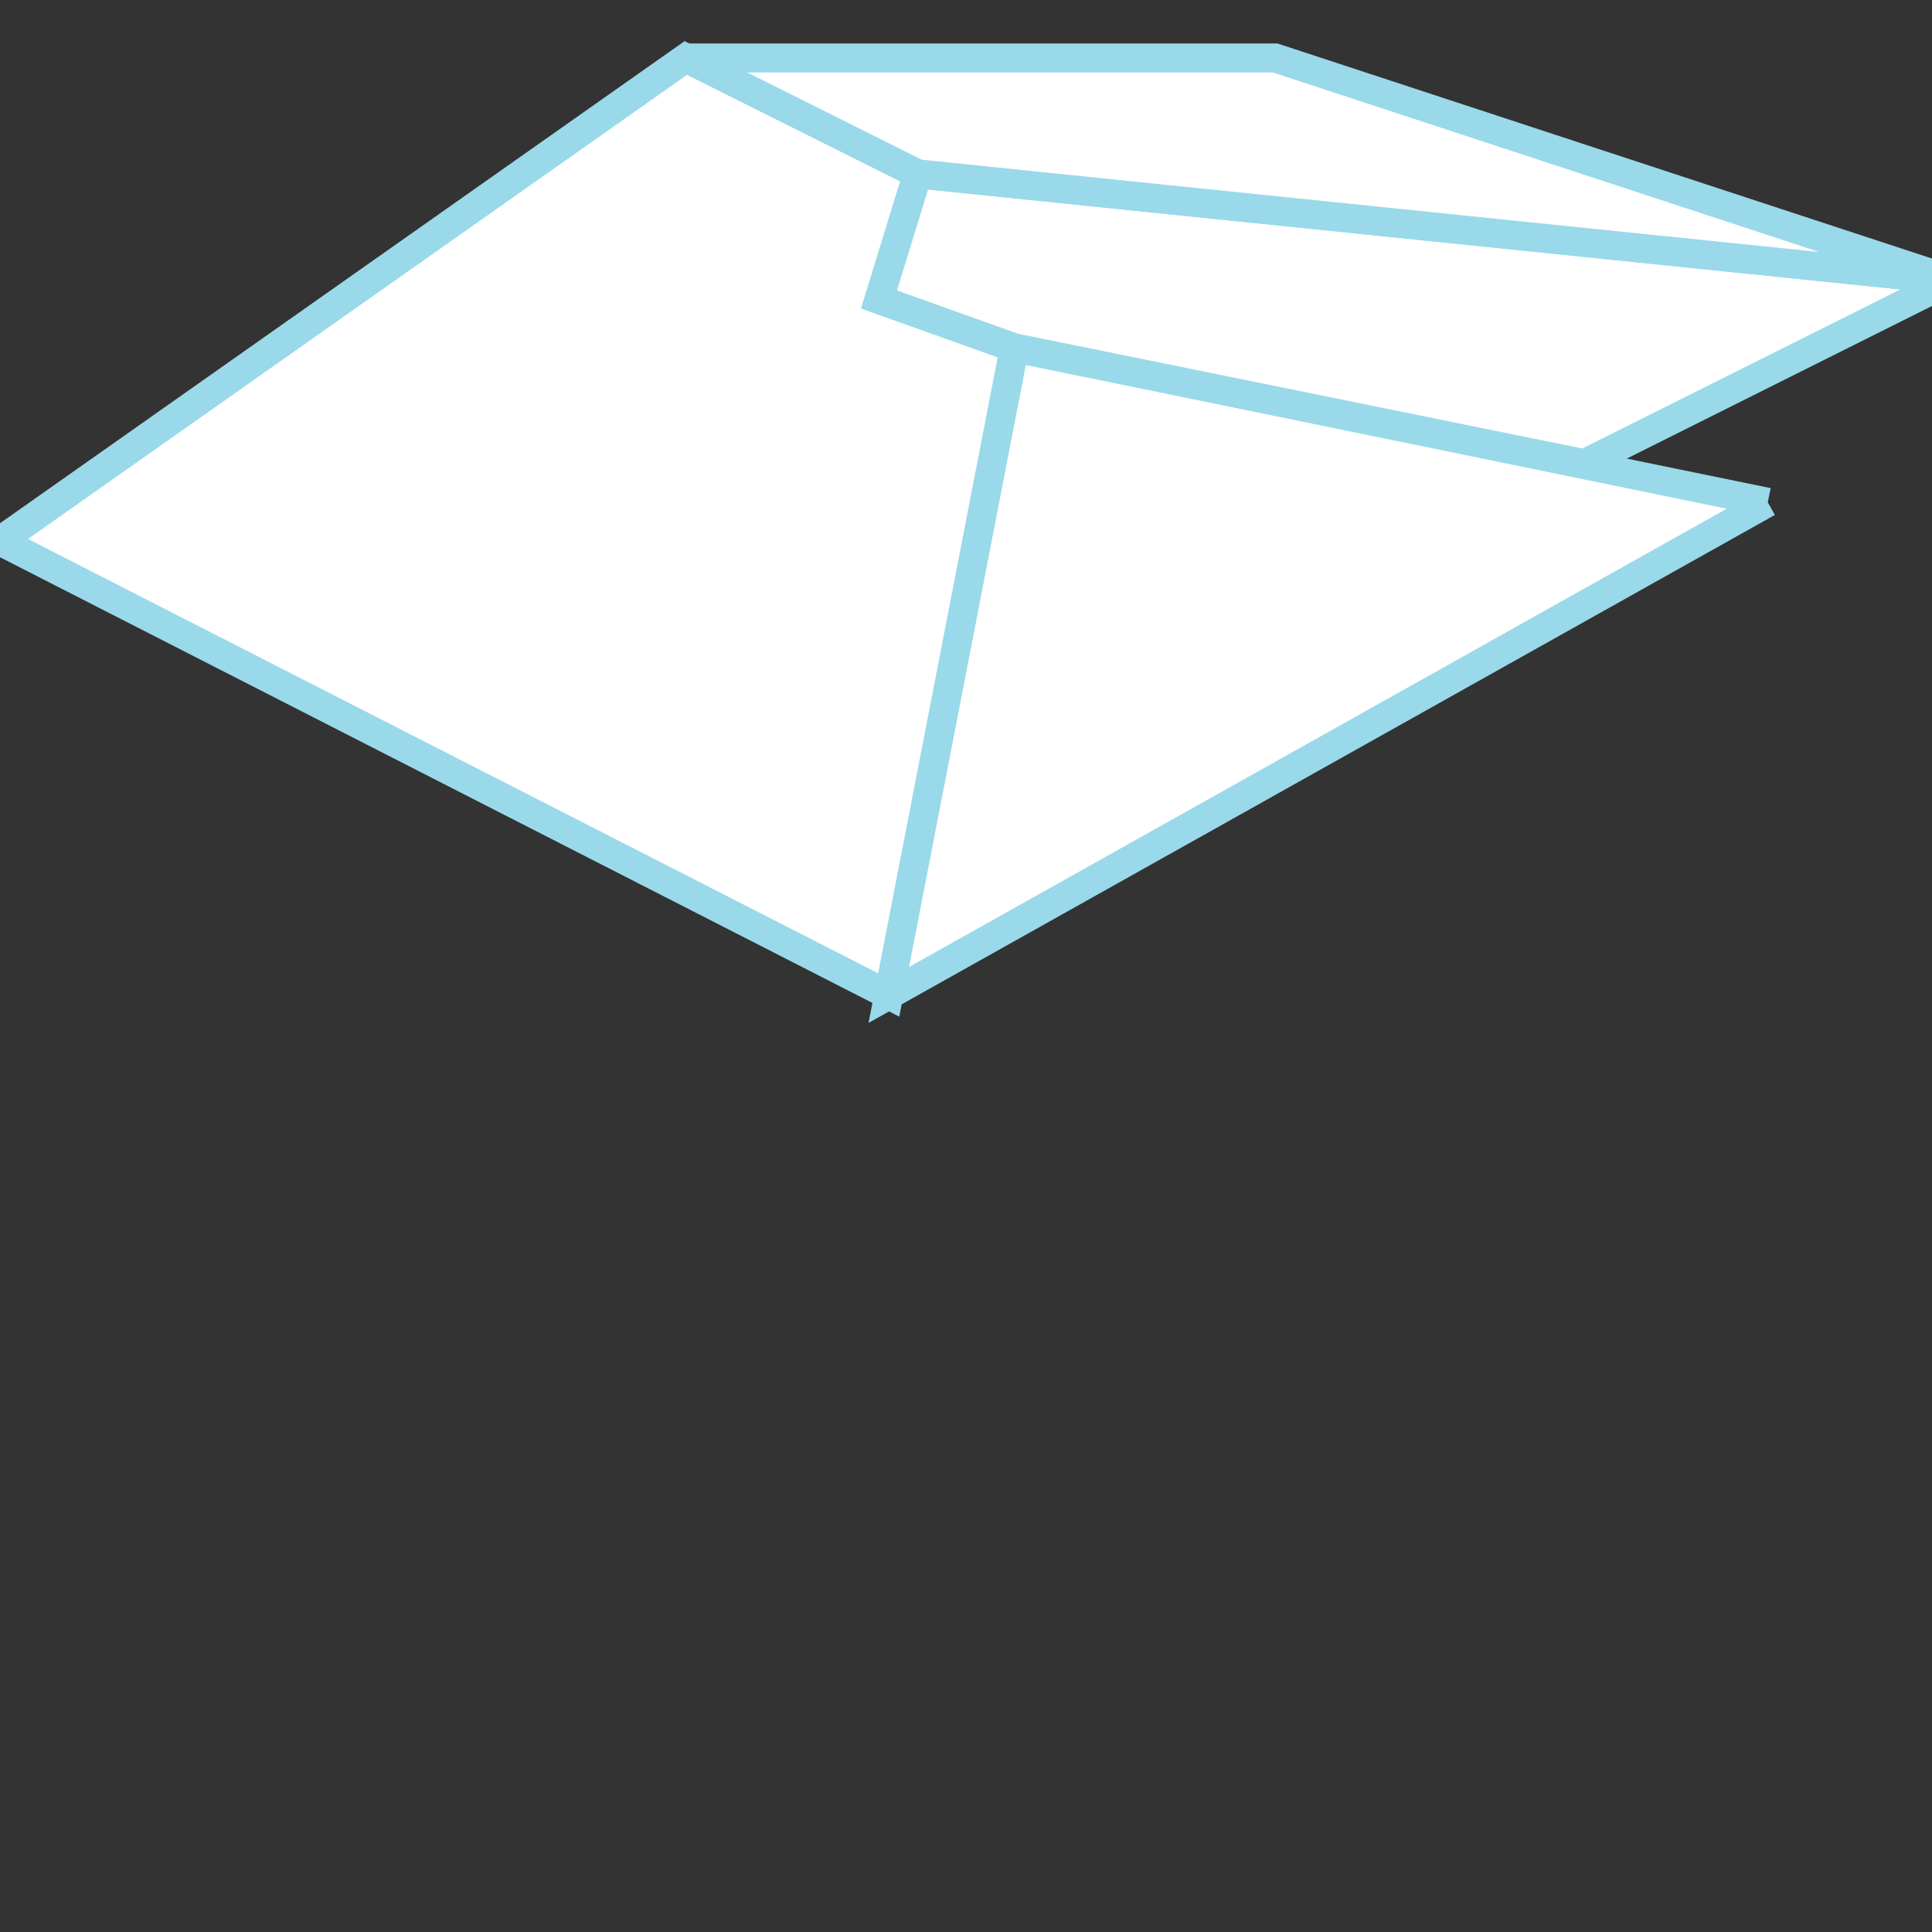 <svg xmlns="http://www.w3.org/2000/svg"
     width="200pt" height="200pt" viewBox="0 0 200 200"
     preserveAspectRatio="xMidYMid meet">

    <rect x="0" y="0" width="200" height="200" fill="#333333" stroke="none"/>

    <path d="M 183 52 L 105 36 L 92 103 L 183 52" stroke-width="3" stroke="#99D9EA" fill="white"/>
    <path d="M 105 36 L 92 103 L 0 56 L 71 6 L 95 18 L 91 31 L 105 36" stroke-width="3" stroke="#99D9EA" fill="white"/>
    <path d="M 95 18 L 91 31 L 105 36 L 164 48 L 202 29 L 95 18" stroke-width="3" stroke="#99D9EA" fill="white"/>
    <path d="M 71 6 L 95 18 L 202 29 L 132 6 L 71 6" stroke-width="3" stroke="#99D9EA" fill="white"/>
</svg>
